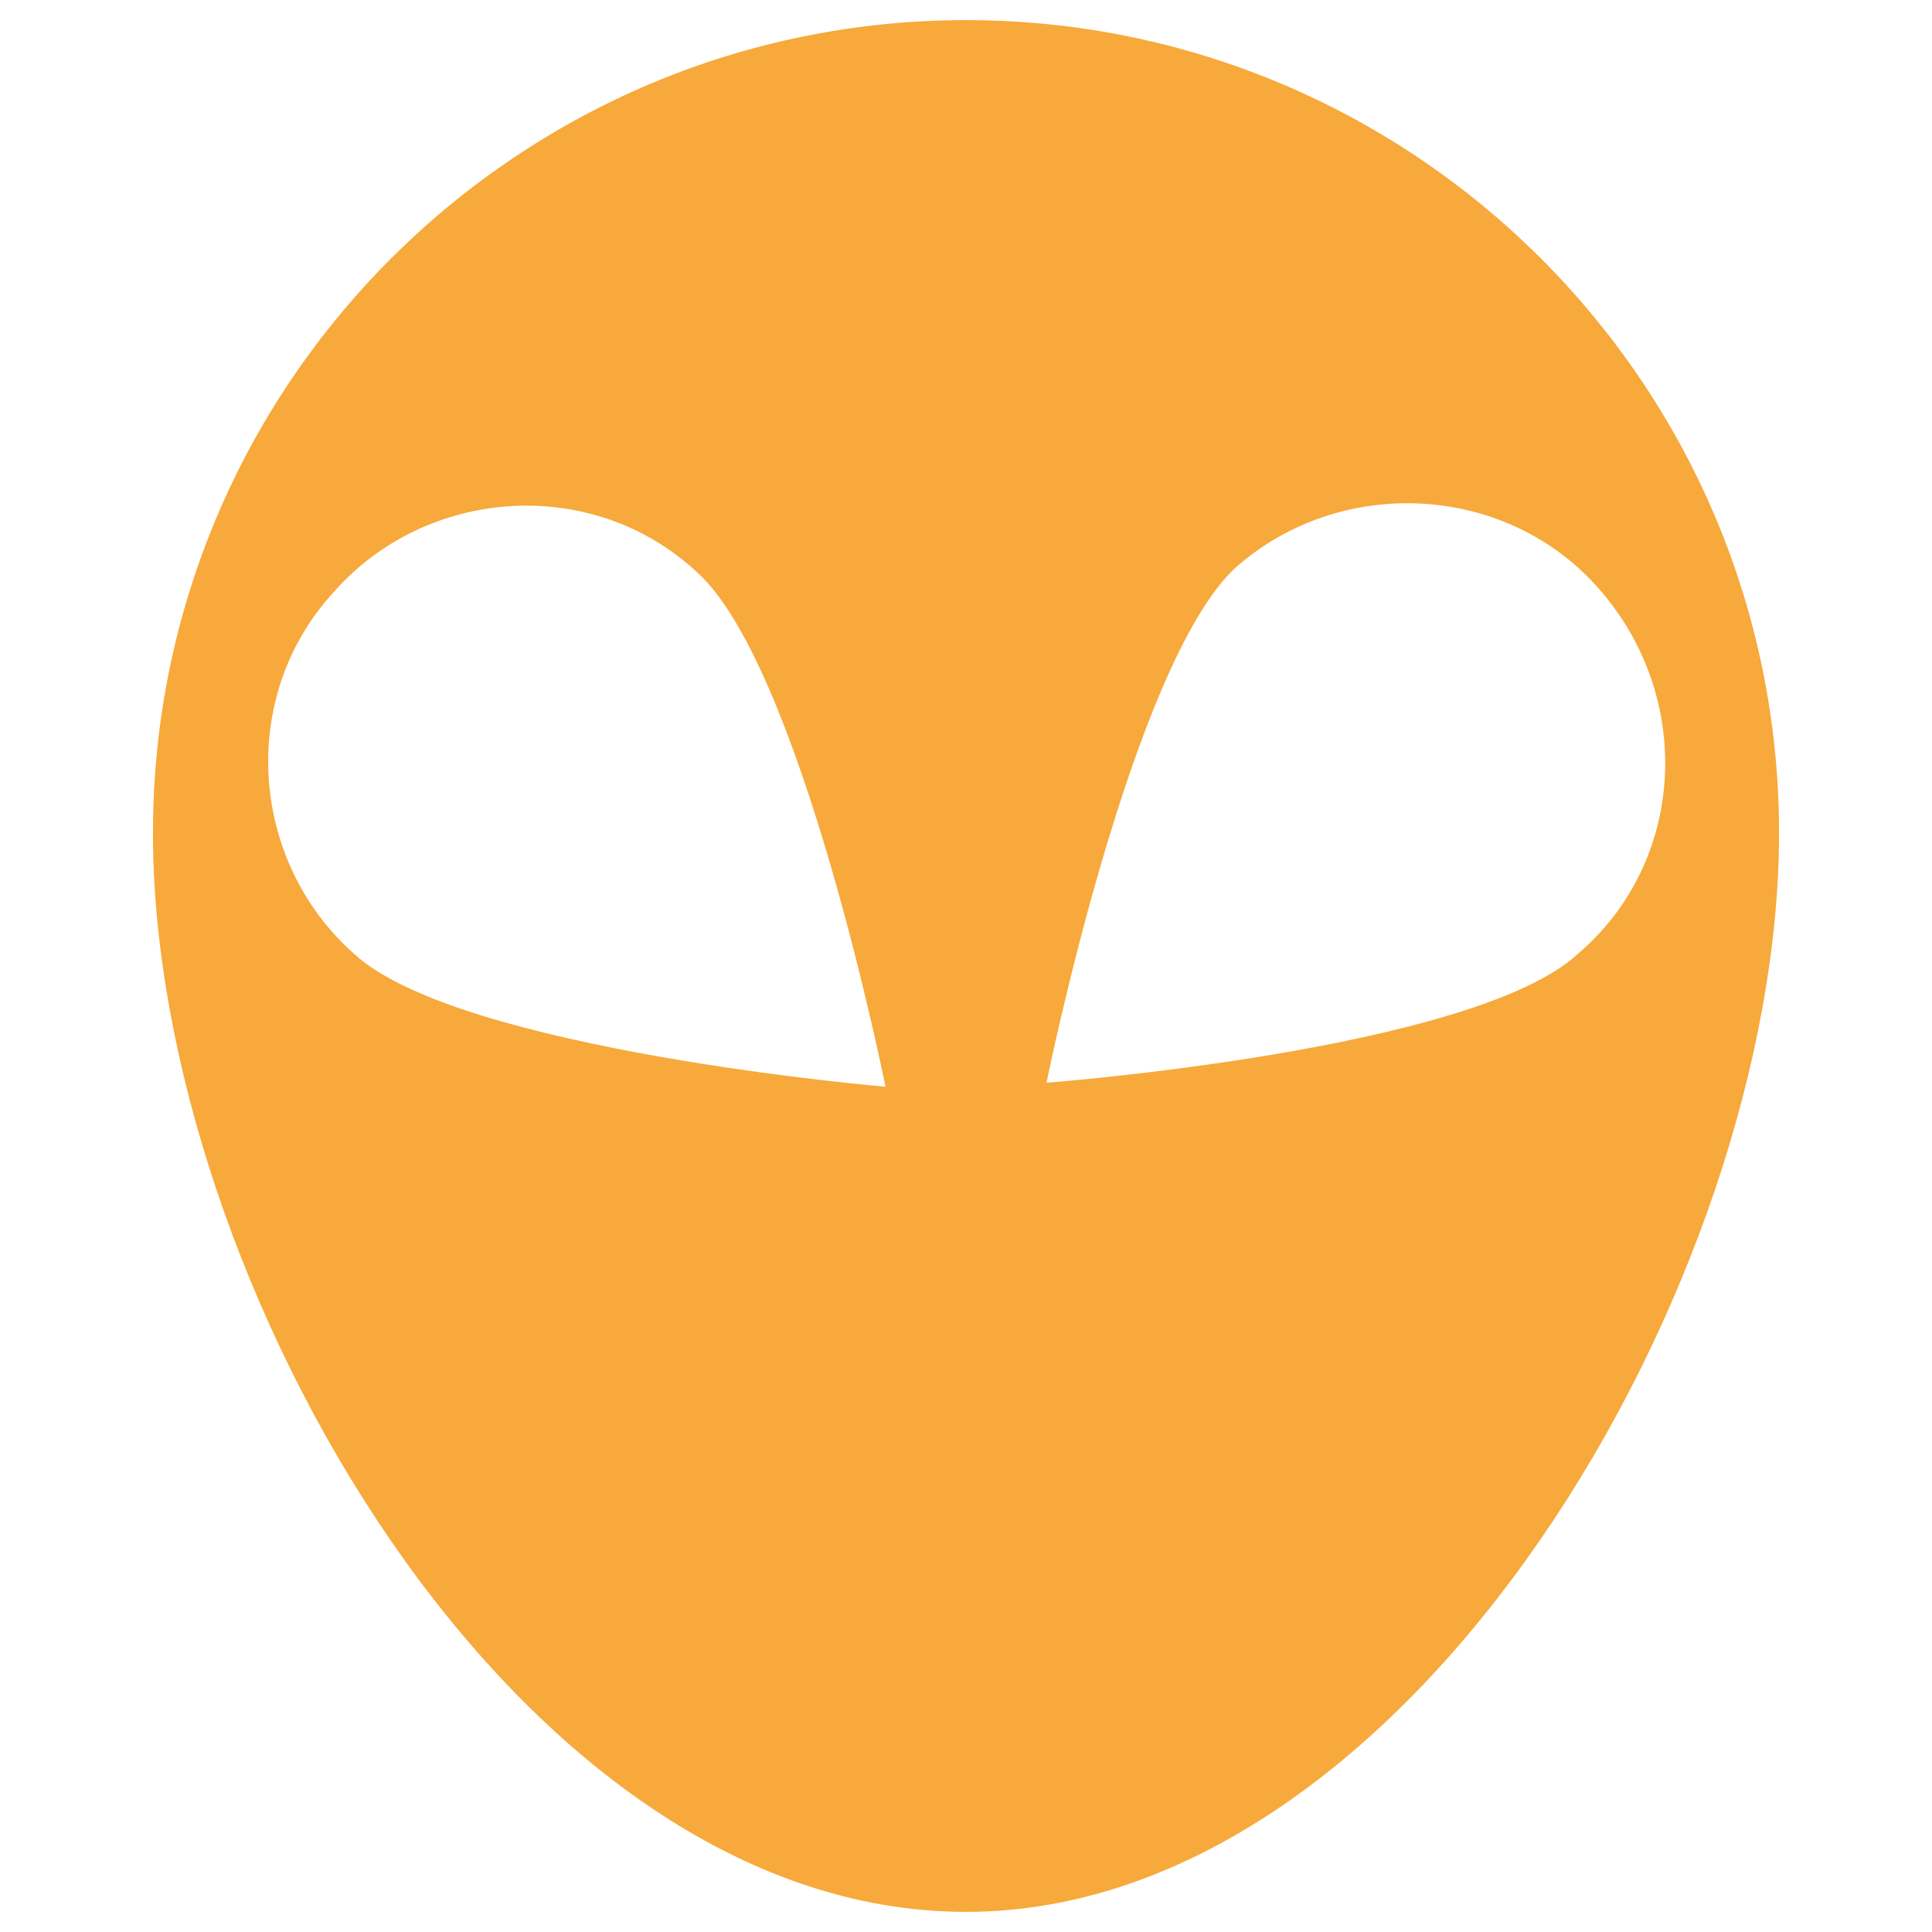 <?xml version="1.0" encoding="utf-8"?>
<!-- Generator: Adobe Illustrator 18.0.0, SVG Export Plug-In . SVG Version: 6.00 Build 0)  -->
<!DOCTYPE svg PUBLIC "-//W3C//DTD SVG 1.1//EN" "http://www.w3.org/Graphics/SVG/1.1/DTD/svg11.dtd">
<svg version="1.1" id="Layer_1" xmlns="http://www.w3.org/2000/svg" xmlns:xlink="http://www.w3.org/1999/xlink" x="0px" y="0px"
	 viewBox="0 0 48 48" enable-background="new 0 0 48 48" xml:space="preserve">
<g>
	<path fill="#F7A93B" d="M24,0.5c-11.1,0-20.2,9-20.2,20.2c0,11.1,9,26.8,20.2,26.8c11.1,0,20.2-15.7,20.2-26.8
		C44.2,9.5,35.1,0.5,24,0.5z M8.8,23.7c-2.6-2.3-2.9-6.4-0.5-9c2.3-2.6,6.4-2.9,9-0.5c2.6,2.3,4.7,12.8,4.7,12.8S11.4,26.1,8.8,23.7
		z M39.2,23.7C36.6,26.1,26,26.9,26,26.9s2.1-10.4,4.7-12.8c2.6-2.3,6.7-2.1,9,0.5C42.1,17.3,41.9,21.4,39.2,23.7z"/>
</g>
</svg>

